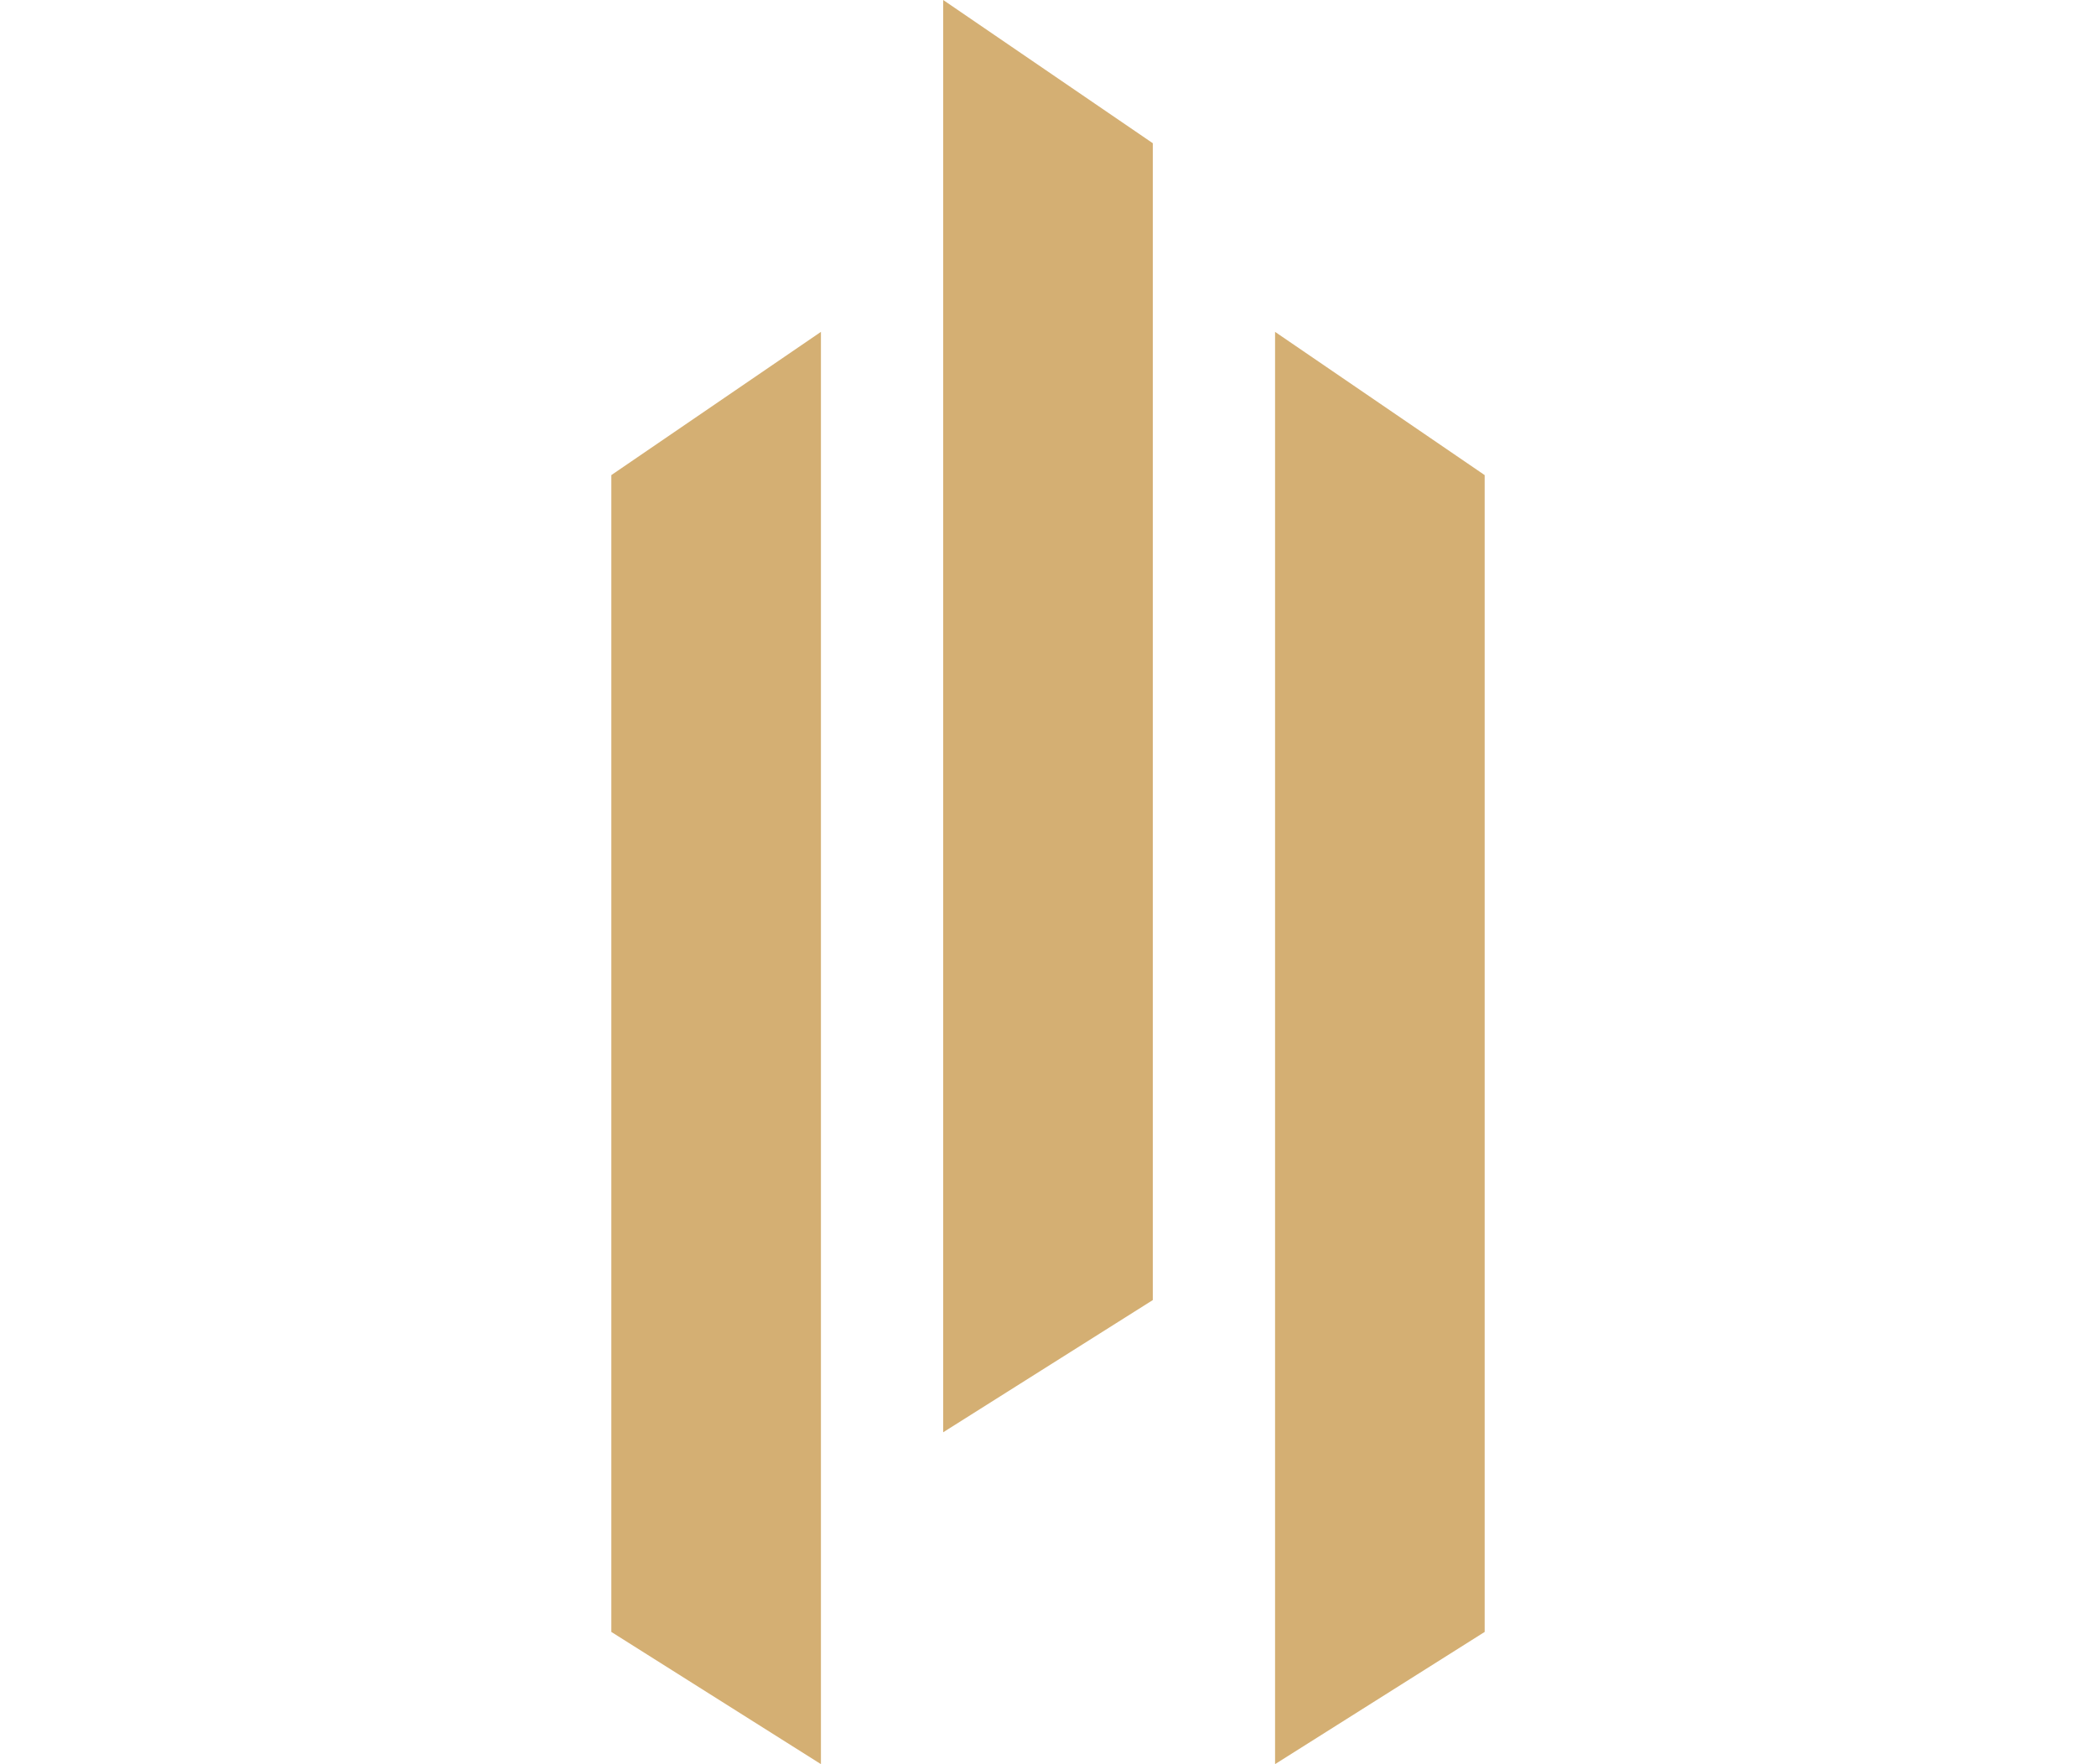 <svg width="120" height="101" viewBox="0 0 120 101" fill="none" xmlns="http://www.w3.org/2000/svg">
<path d="M35 27.2L47 19V101L35 93.431V27.2Z" fill="#D4AF73"/>
<path d="M66 8.2L54 0V82L66 74.431V8.2Z" fill="#D4AF73"/>
<path d="M85 27.2L73 19V101L85 93.431V27.2Z" fill="#D4AF73"/>
</svg>
